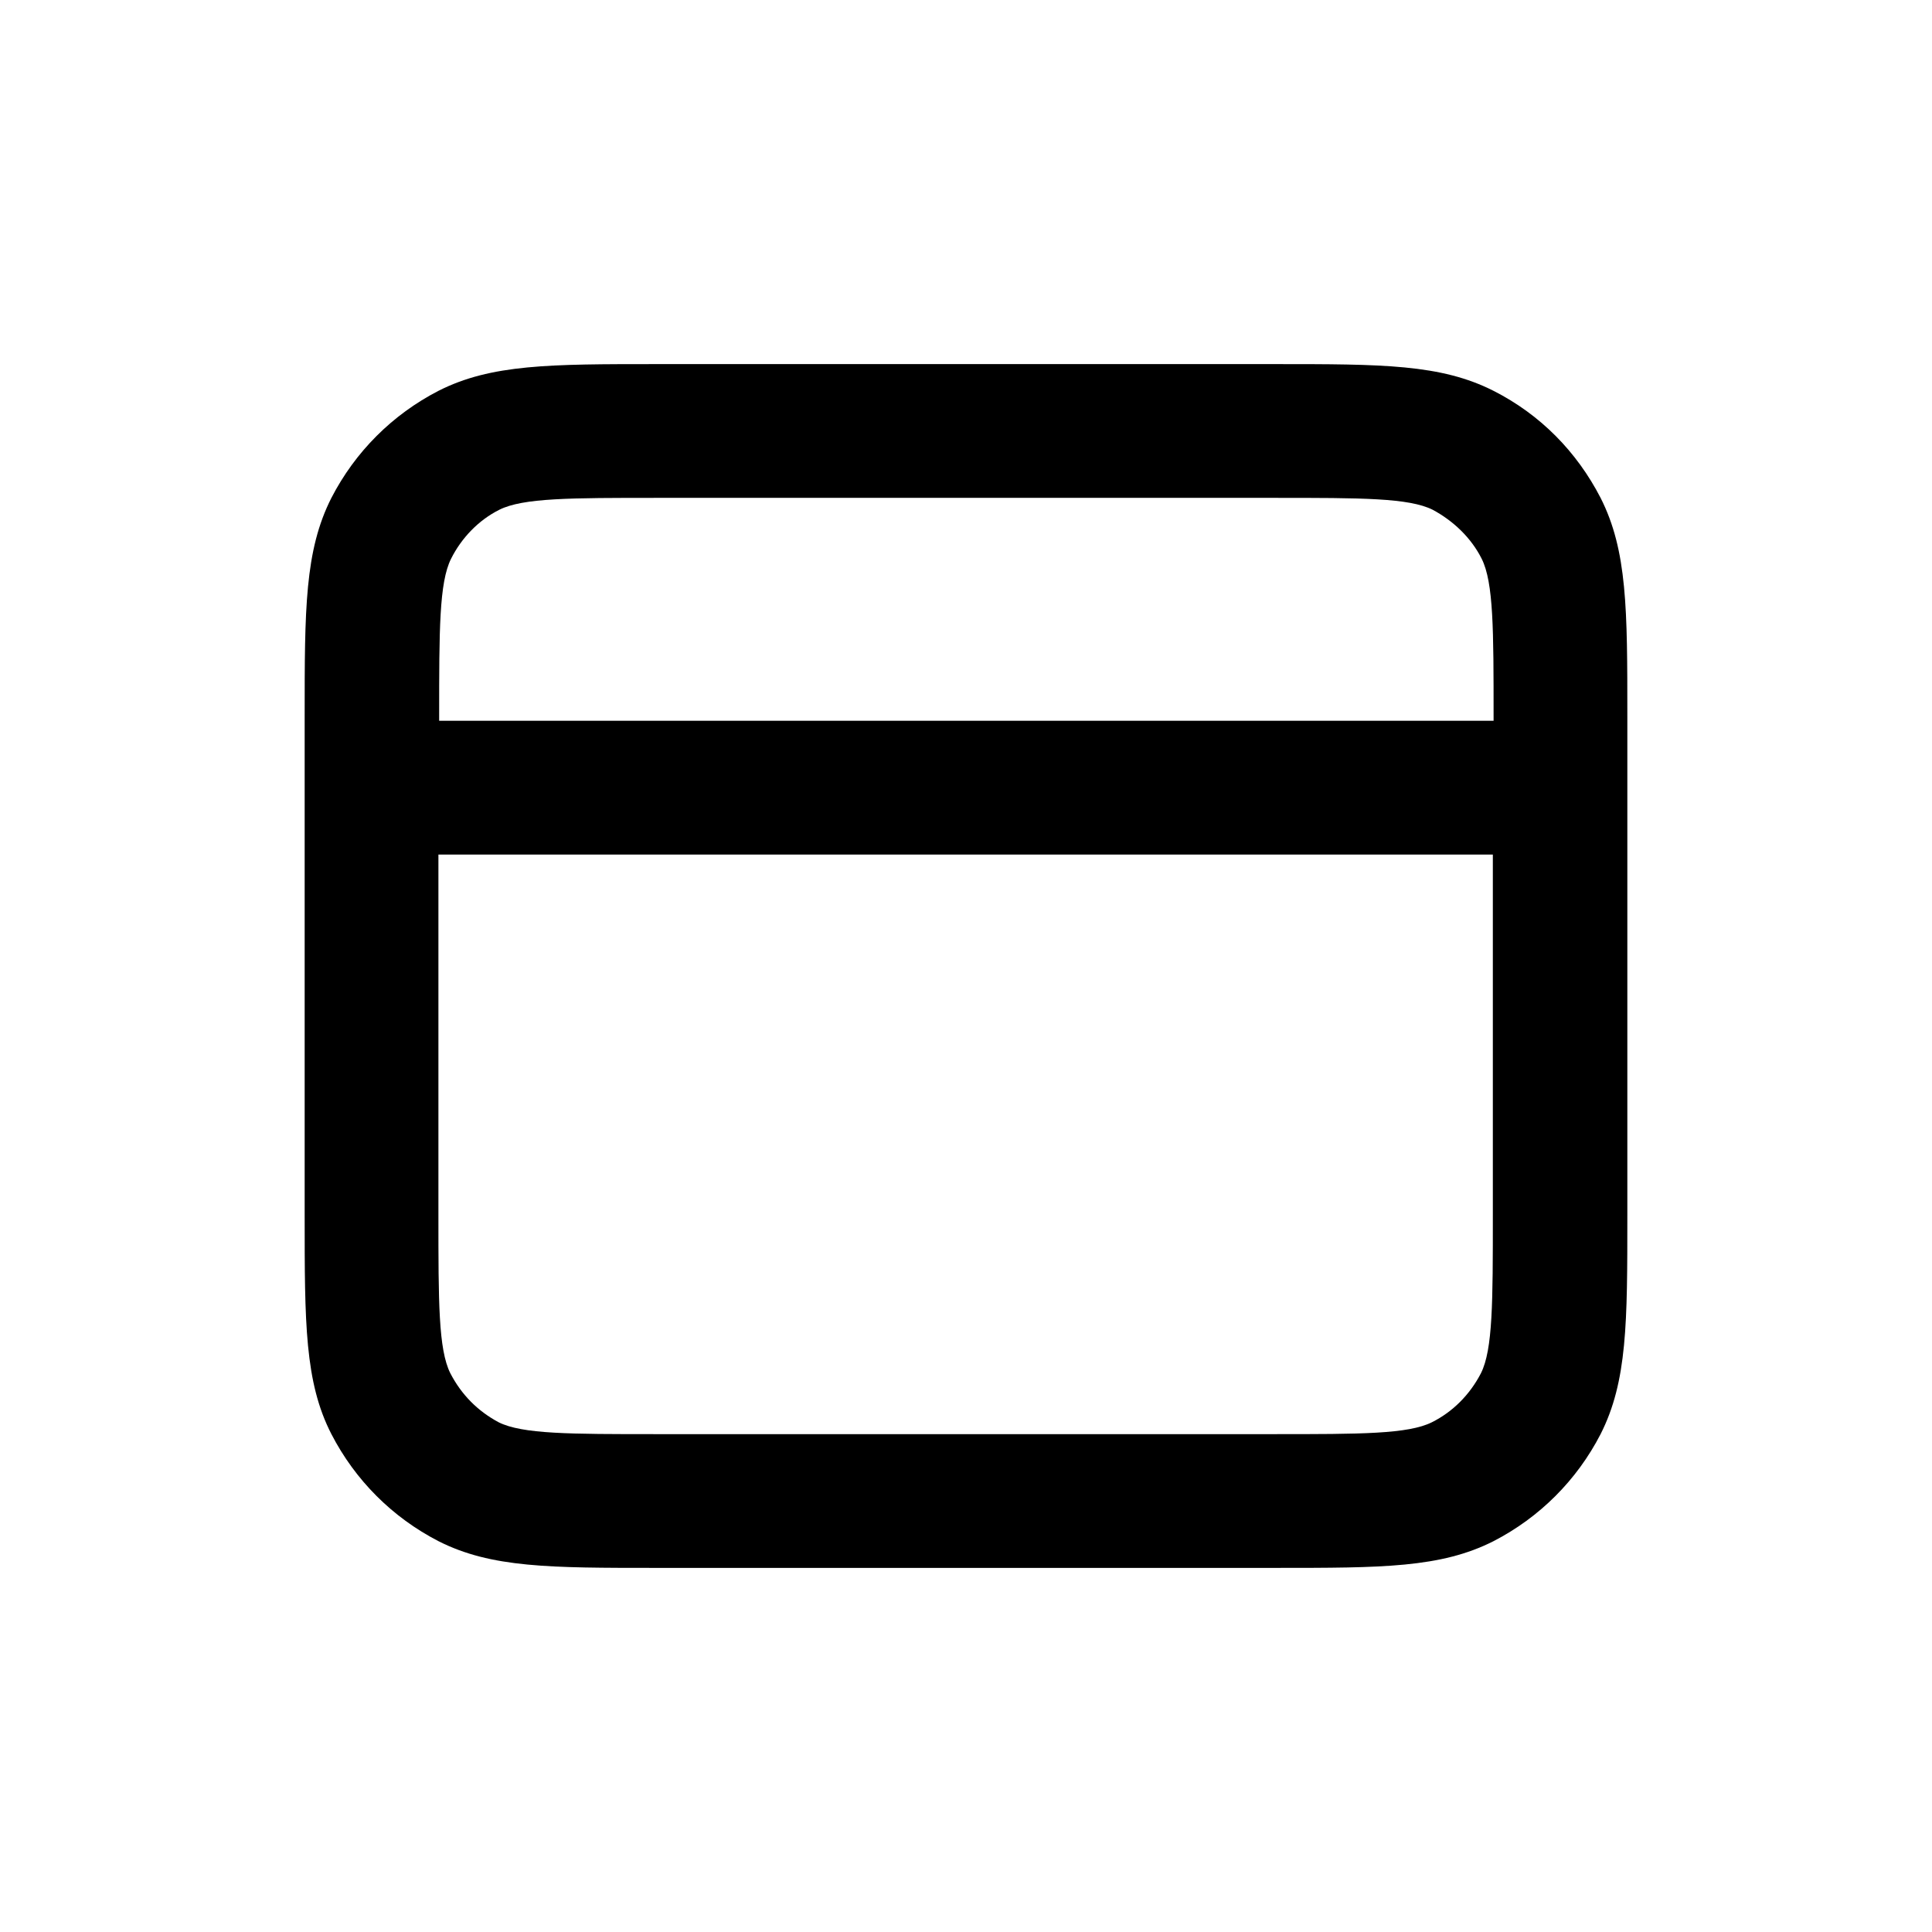<svg xmlns="http://www.w3.org/2000/svg" width="26" height="26" fill="currentColor" class="sym sym-browser" viewBox="0 0 26 26">
  <path d="M17.16 21.1H8.84c-1.44 0-2.23 0-2.94-.36-.62-.32-1.12-.82-1.44-1.44-.36-.7-.36-1.5-.36-2.94V9.64c0-1.44 0-2.23.36-2.94.32-.62.82-1.12 1.44-1.44.71-.36 1.5-.36 2.94-.36h8.32c1.44 0 2.23 0 2.94.36.63.32 1.12.82 1.44 1.44.36.71.36 1.5.36 2.94v6.72c0 1.44 0 2.23-.36 2.94-.32.62-.82 1.12-1.44 1.44-.71.36-1.5.36-2.94.36M5.9 11.5v4.86c0 1.16 0 1.8.16 2.12.15.29.37.51.65.66.32.16.96.16 2.12.16h8.32c1.16 0 1.8 0 2.12-.16.28-.14.51-.37.66-.66.16-.32.16-.96.16-2.12V11.5H5.89zm0-1.8h14.2v-.06c0-1.16 0-1.8-.16-2.12-.14-.28-.38-.51-.66-.66-.32-.16-.96-.16-2.12-.16H8.84c-1.16 0-1.8 0-2.12.16-.28.14-.51.38-.65.66-.16.32-.16.96-.16 2.12v.06z"/>
</svg>
